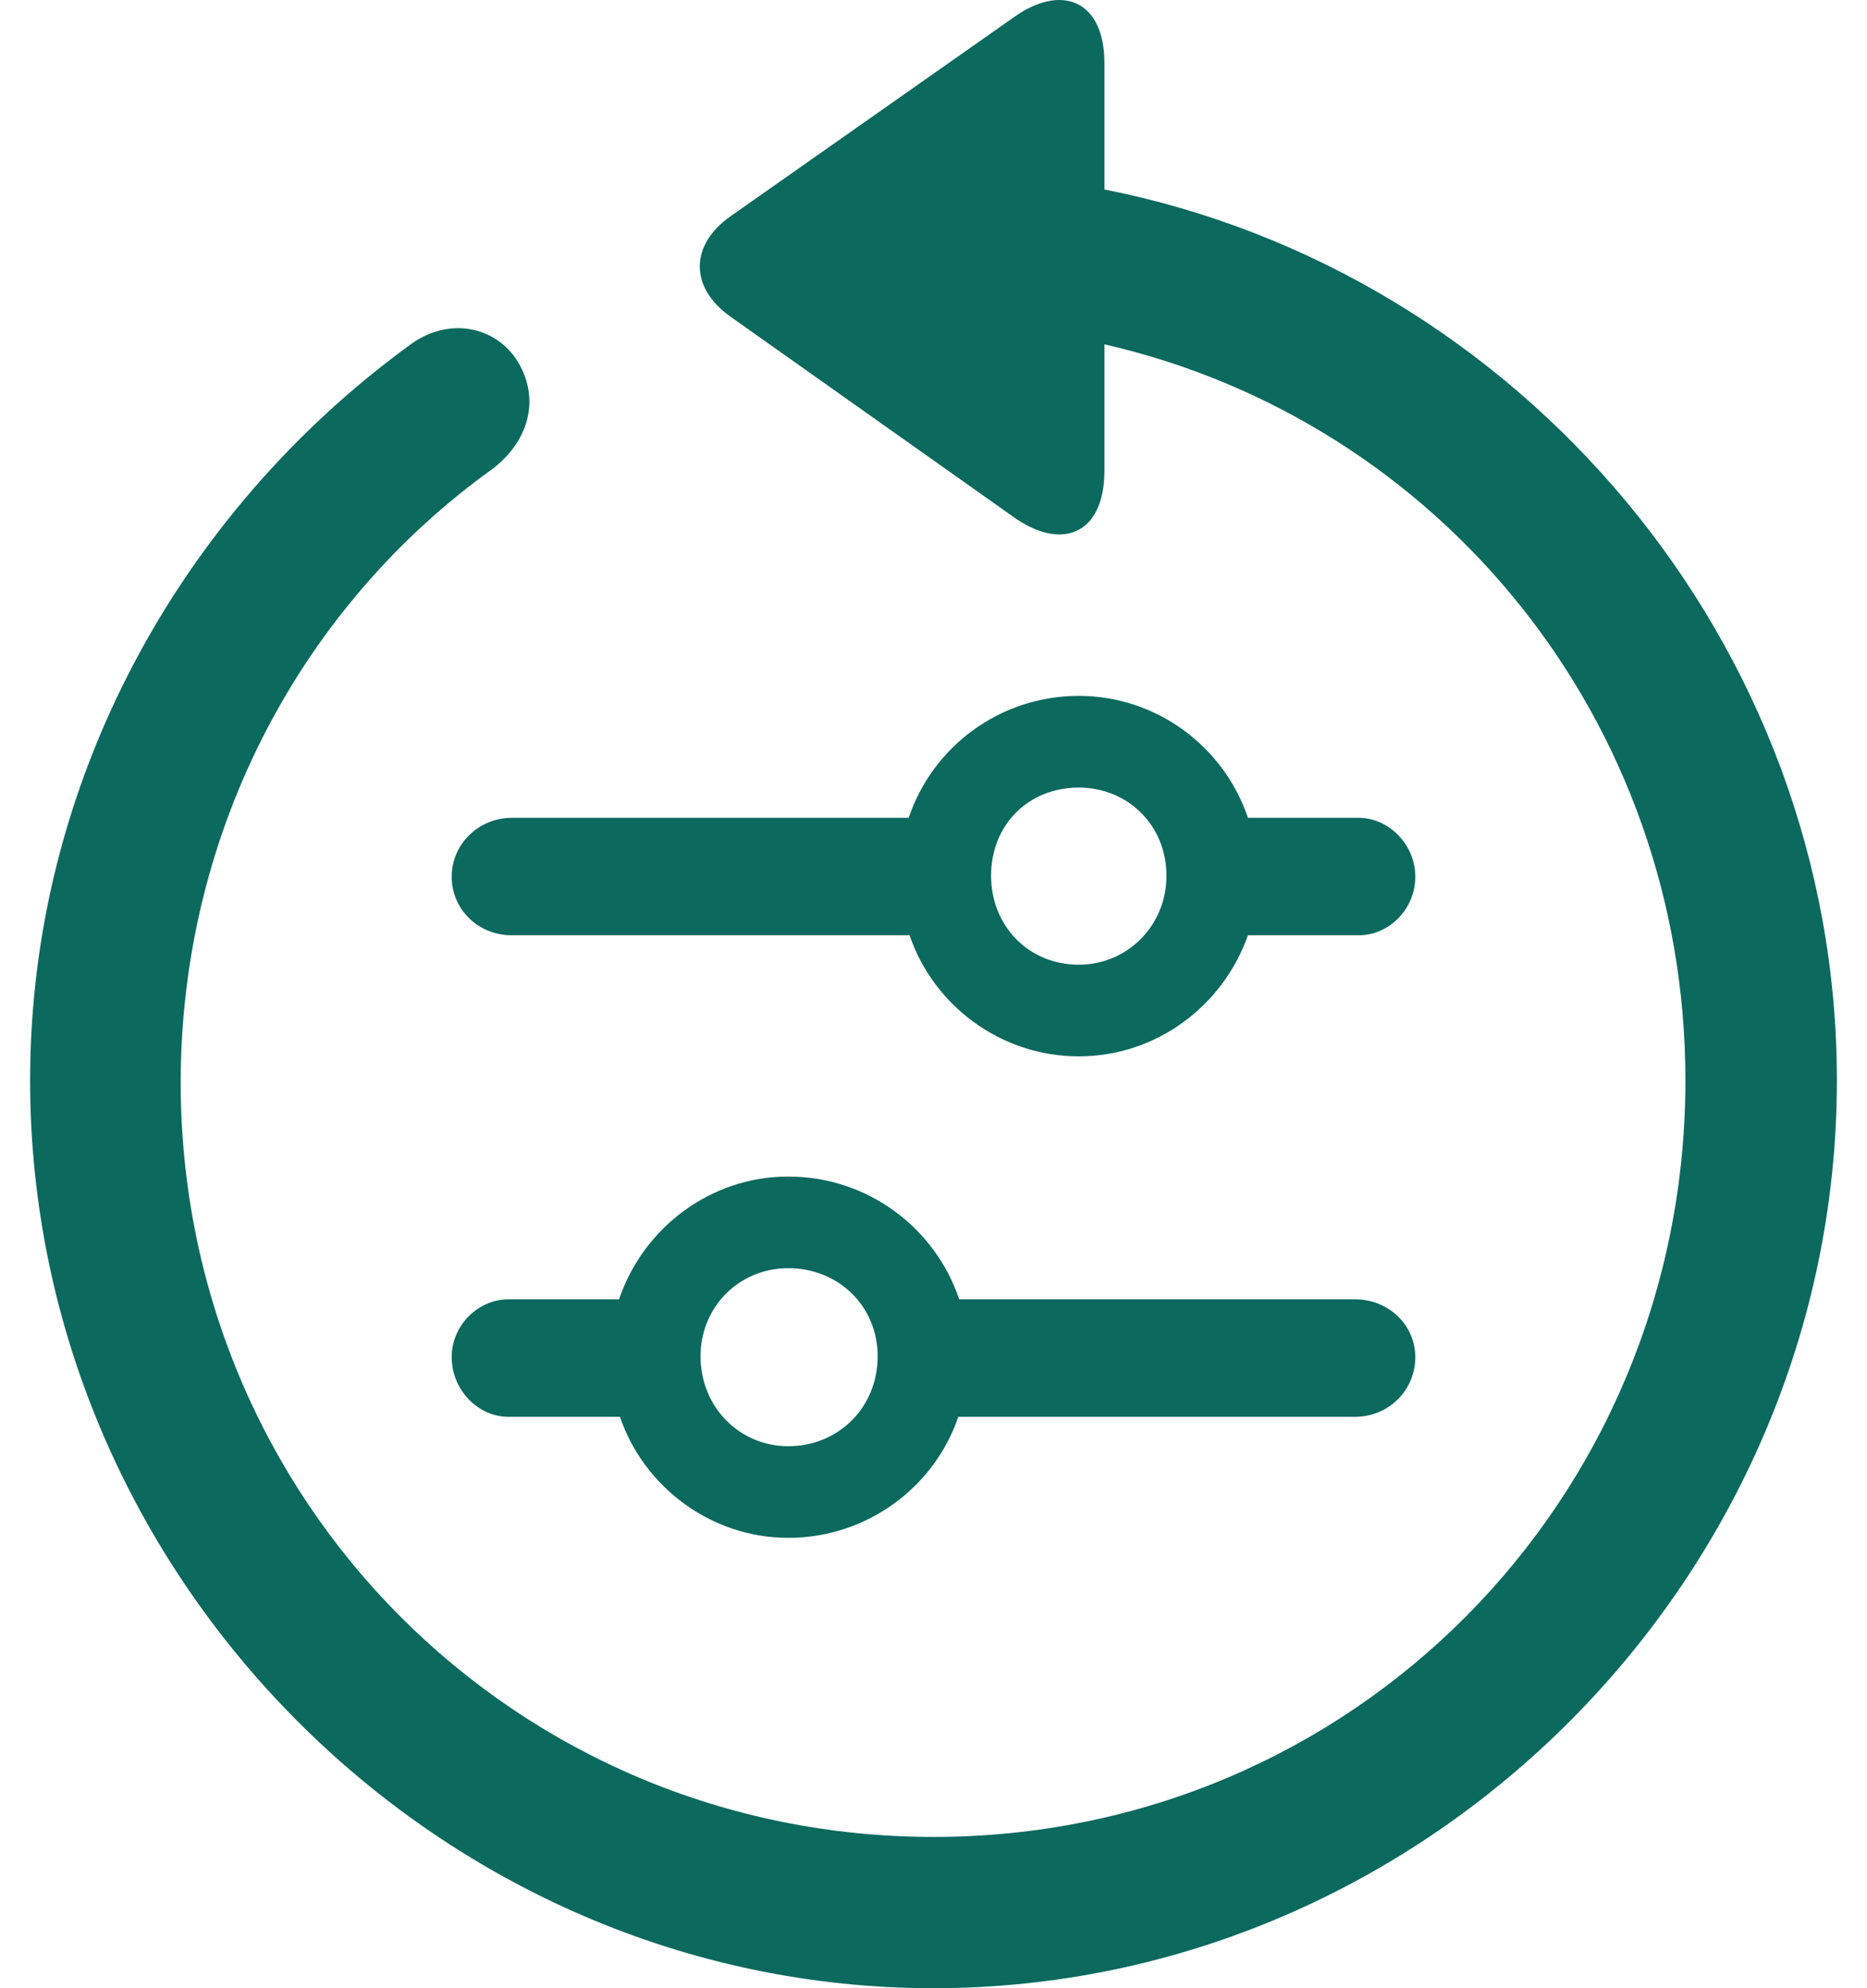 <svg width="31" height="33" viewBox="0 0 31 33" fill="none" xmlns="http://www.w3.org/2000/svg">
<path d="M0.5 17.932C0.5 26.175 7.309 33 15.5 33C23.706 33 30.5 26.175 30.5 17.932C30.5 10.664 25.221 4.504 18.338 3.145V1.047C18.338 -0.001 17.618 -0.282 16.823 0.294L12.132 3.588C11.456 4.061 11.441 4.77 12.132 5.258L16.809 8.567C17.618 9.157 18.338 8.877 18.338 7.813V5.715C23.897 6.986 27.985 11.949 27.985 17.932C27.985 24.905 22.441 30.489 15.5 30.489C8.559 30.489 2.985 24.905 3 17.932C3.015 13.737 5.044 10.029 8.176 7.784C8.779 7.326 8.971 6.631 8.603 6.011C8.235 5.405 7.426 5.243 6.779 5.745C3 8.507 0.5 12.969 0.5 17.932ZM8.5 15.524H15.103C15.5 16.691 16.618 17.533 17.912 17.533C19.206 17.533 20.309 16.691 20.721 15.524H22.559C23.059 15.524 23.5 15.096 23.5 14.549C23.5 14.018 23.059 13.574 22.559 13.574H20.721C20.323 12.393 19.206 11.55 17.912 11.55C16.603 11.55 15.485 12.393 15.088 13.574H8.5C7.941 13.574 7.5 14.018 7.5 14.549C7.5 15.096 7.941 15.524 8.5 15.524ZM17.912 16.012C17.073 16.012 16.456 15.362 16.456 14.535C16.456 13.693 17.073 13.072 17.912 13.072C18.721 13.072 19.368 13.693 19.368 14.535C19.368 15.362 18.721 16.012 17.912 16.012ZM8.441 23.516H10.294C10.691 24.683 11.809 25.525 13.088 25.525C14.397 25.525 15.515 24.683 15.912 23.516H22.5C23.059 23.516 23.5 23.073 23.5 22.526C23.5 21.995 23.059 21.566 22.5 21.566H15.927C15.529 20.384 14.412 19.528 13.088 19.528C11.794 19.528 10.677 20.384 10.279 21.566H8.441C7.941 21.566 7.5 21.995 7.5 22.526C7.5 23.073 7.941 23.516 8.441 23.516ZM13.088 24.004C12.279 24.004 11.632 23.354 11.632 22.512C11.632 21.684 12.279 21.049 13.088 21.049C13.927 21.049 14.573 21.684 14.573 22.512C14.573 23.354 13.927 24.004 13.088 24.004Z" fill="#0C695E"/>
</svg>
